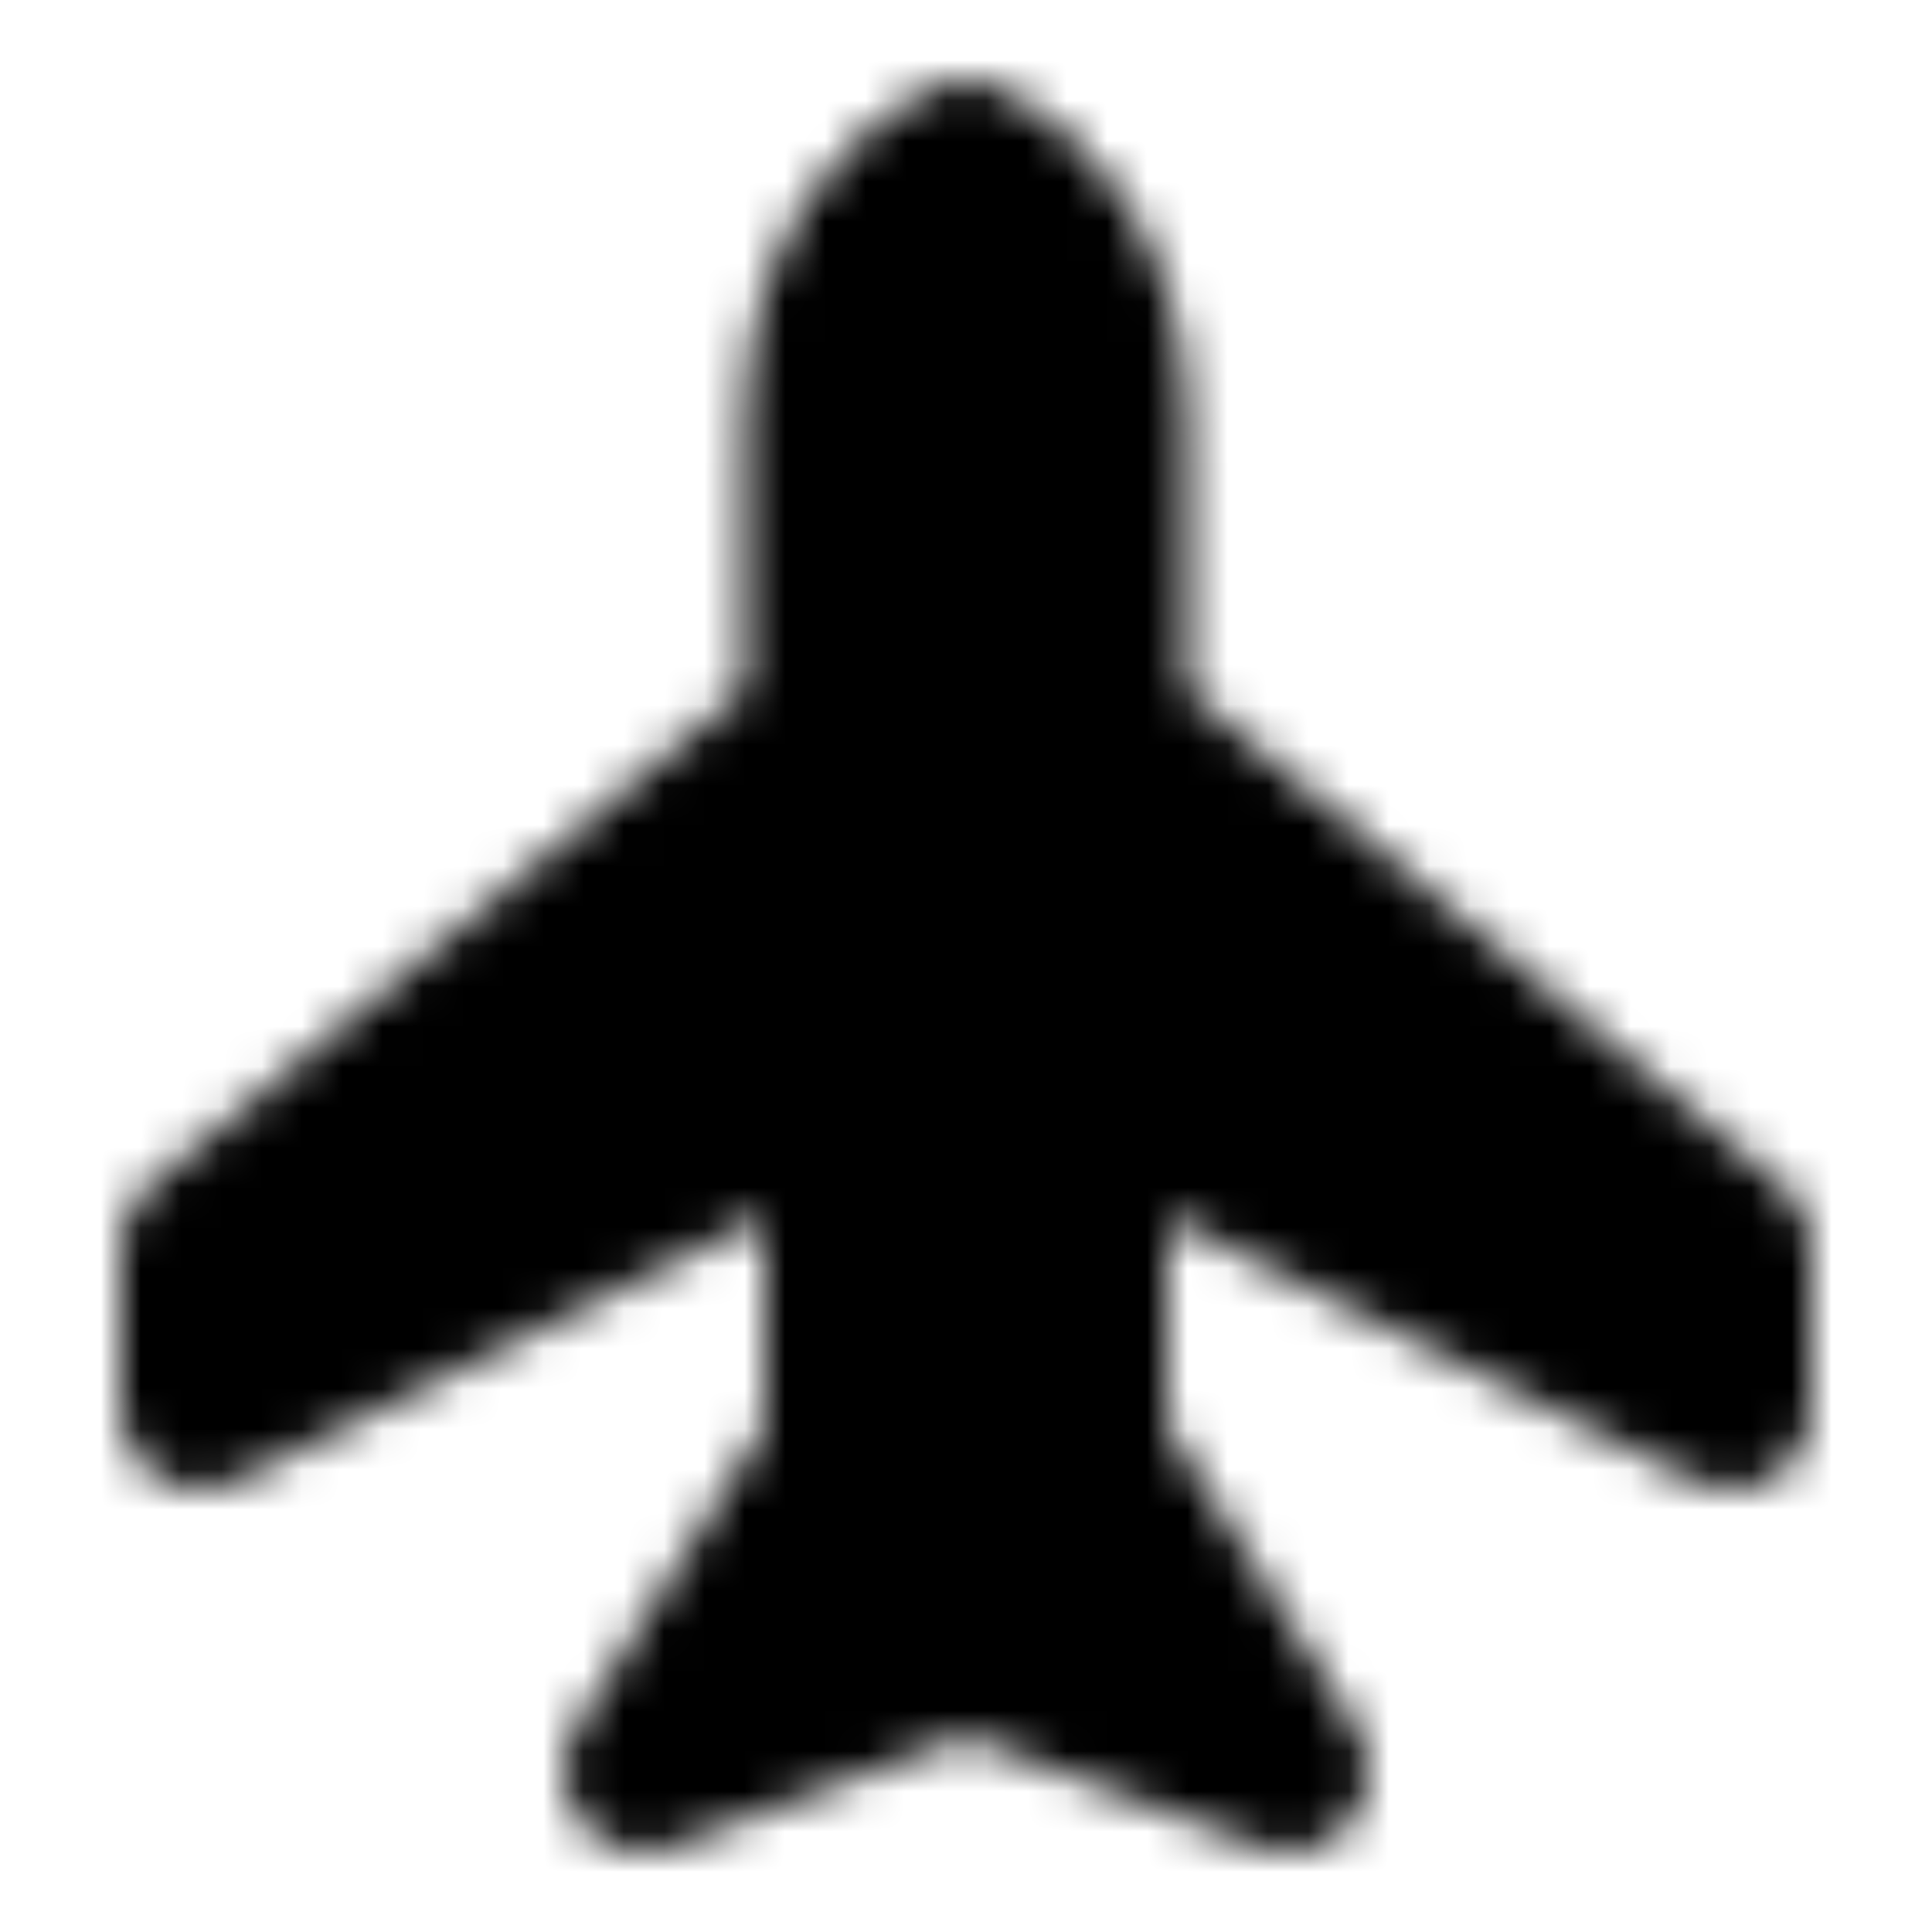 <svg xmlns="http://www.w3.org/2000/svg" width="1em" height="1em" viewBox="0 0 48 48"><defs><mask id="ipTAirplane0"><path fill="#555" stroke="#fff" stroke-linecap="round" stroke-linejoin="round" stroke-width="4" d="M20.5 10.537C20.5 6.514 22.833 4.503 24 4c1.167.503 3.5 2.514 3.5 6.537v7.543L43 31v4l-16-8v9l5 8l-8-3l-8 3l5-8v-9L5 35v-4l15.5-12.92z"/></mask></defs><path fill="currentColor" d="M0 0h48v48H0z" mask="url(#ipTAirplane0)"/></svg>